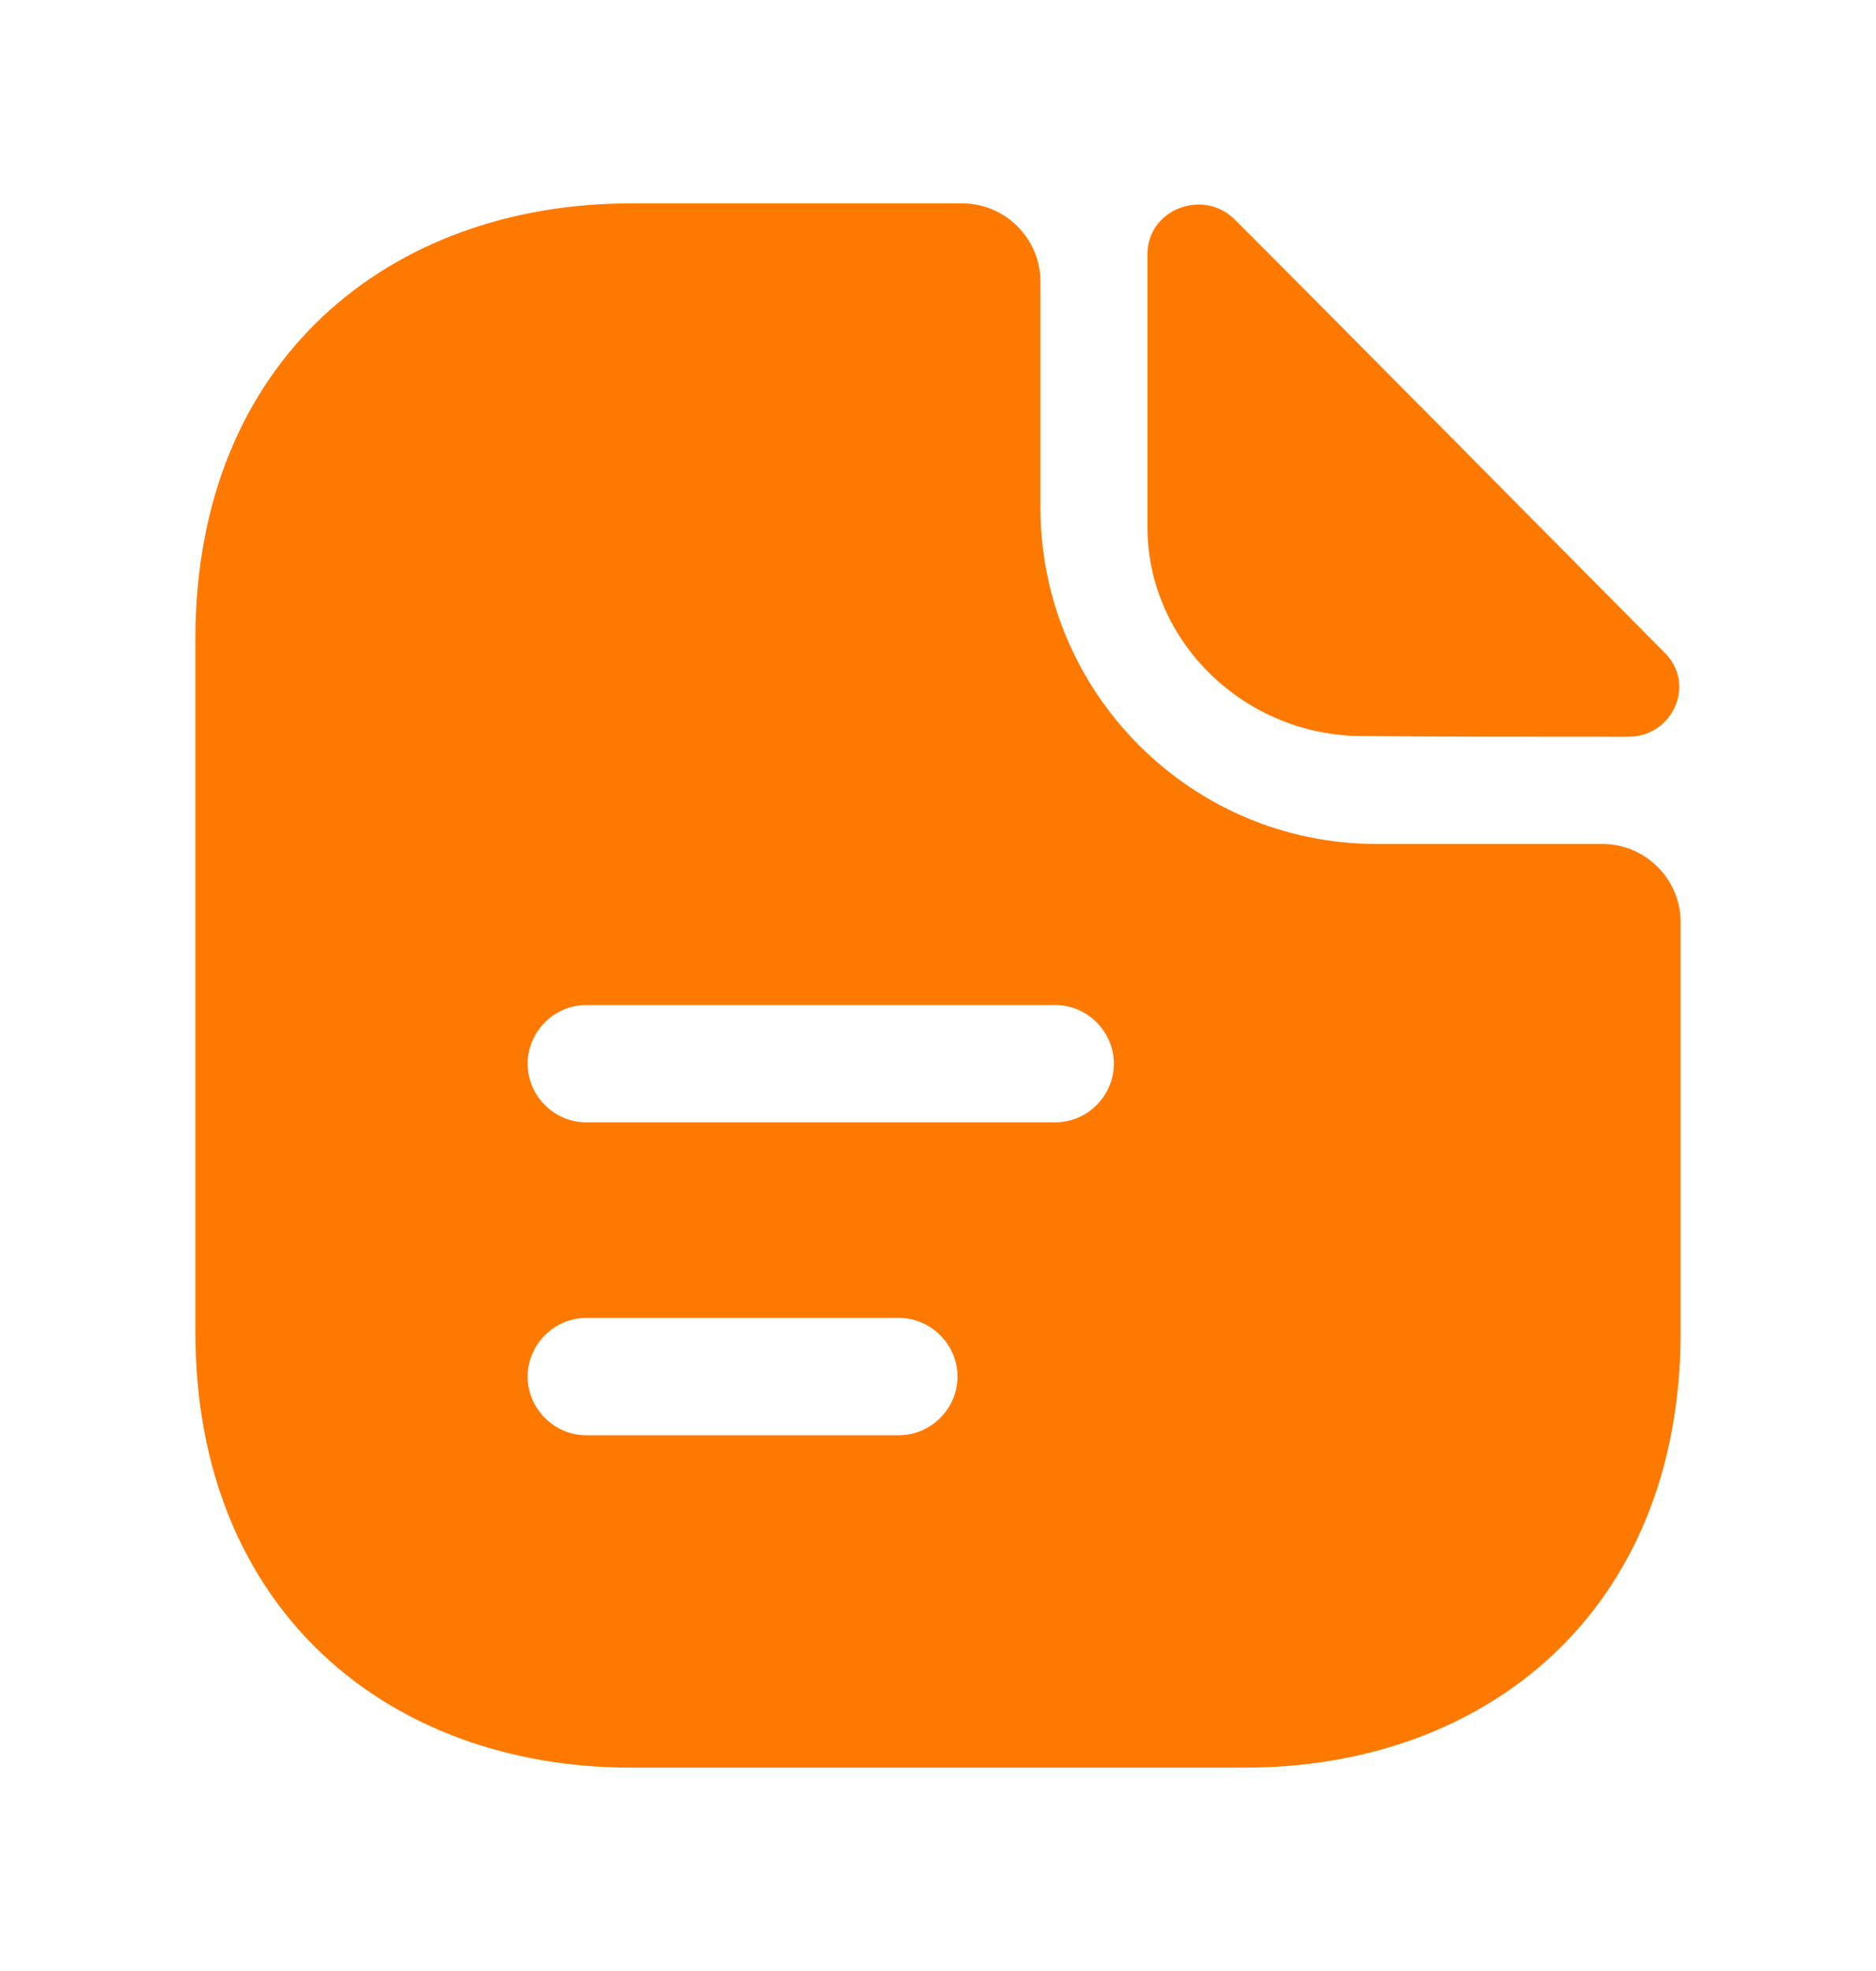 <svg width="20" height="21" viewBox="0 0 20 21" fill="none" xmlns="http://www.w3.org/2000/svg">
<path d="M13.167 2.342C12.825 2 12.233 2.233 12.233 2.708V5.617C12.233 6.833 13.267 7.842 14.525 7.842C15.317 7.85 16.417 7.85 17.358 7.85C17.833 7.85 18.083 7.292 17.75 6.958C16.55 5.75 14.4 3.575 13.167 2.342Z" fill="#FE7900"/>
<path d="M17.083 8.992H14.675C12.7 8.992 11.092 7.383 11.092 5.408V3C11.092 2.542 10.717 2.167 10.258 2.167H6.725C4.158 2.167 2.083 3.833 2.083 6.808V14.192C2.083 17.167 4.158 18.833 6.725 18.833H13.275C15.842 18.833 17.917 17.167 17.917 14.192V9.825C17.917 9.367 17.542 8.992 17.083 8.992ZM9.583 15.292H6.25C5.908 15.292 5.625 15.008 5.625 14.667C5.625 14.325 5.908 14.042 6.25 14.042H9.583C9.925 14.042 10.208 14.325 10.208 14.667C10.208 15.008 9.925 15.292 9.583 15.292ZM11.25 11.958H6.25C5.908 11.958 5.625 11.675 5.625 11.333C5.625 10.992 5.908 10.708 6.25 10.708H11.25C11.592 10.708 11.875 10.992 11.875 11.333C11.875 11.675 11.592 11.958 11.25 11.958Z" fill="#FE7900"/>
</svg>
